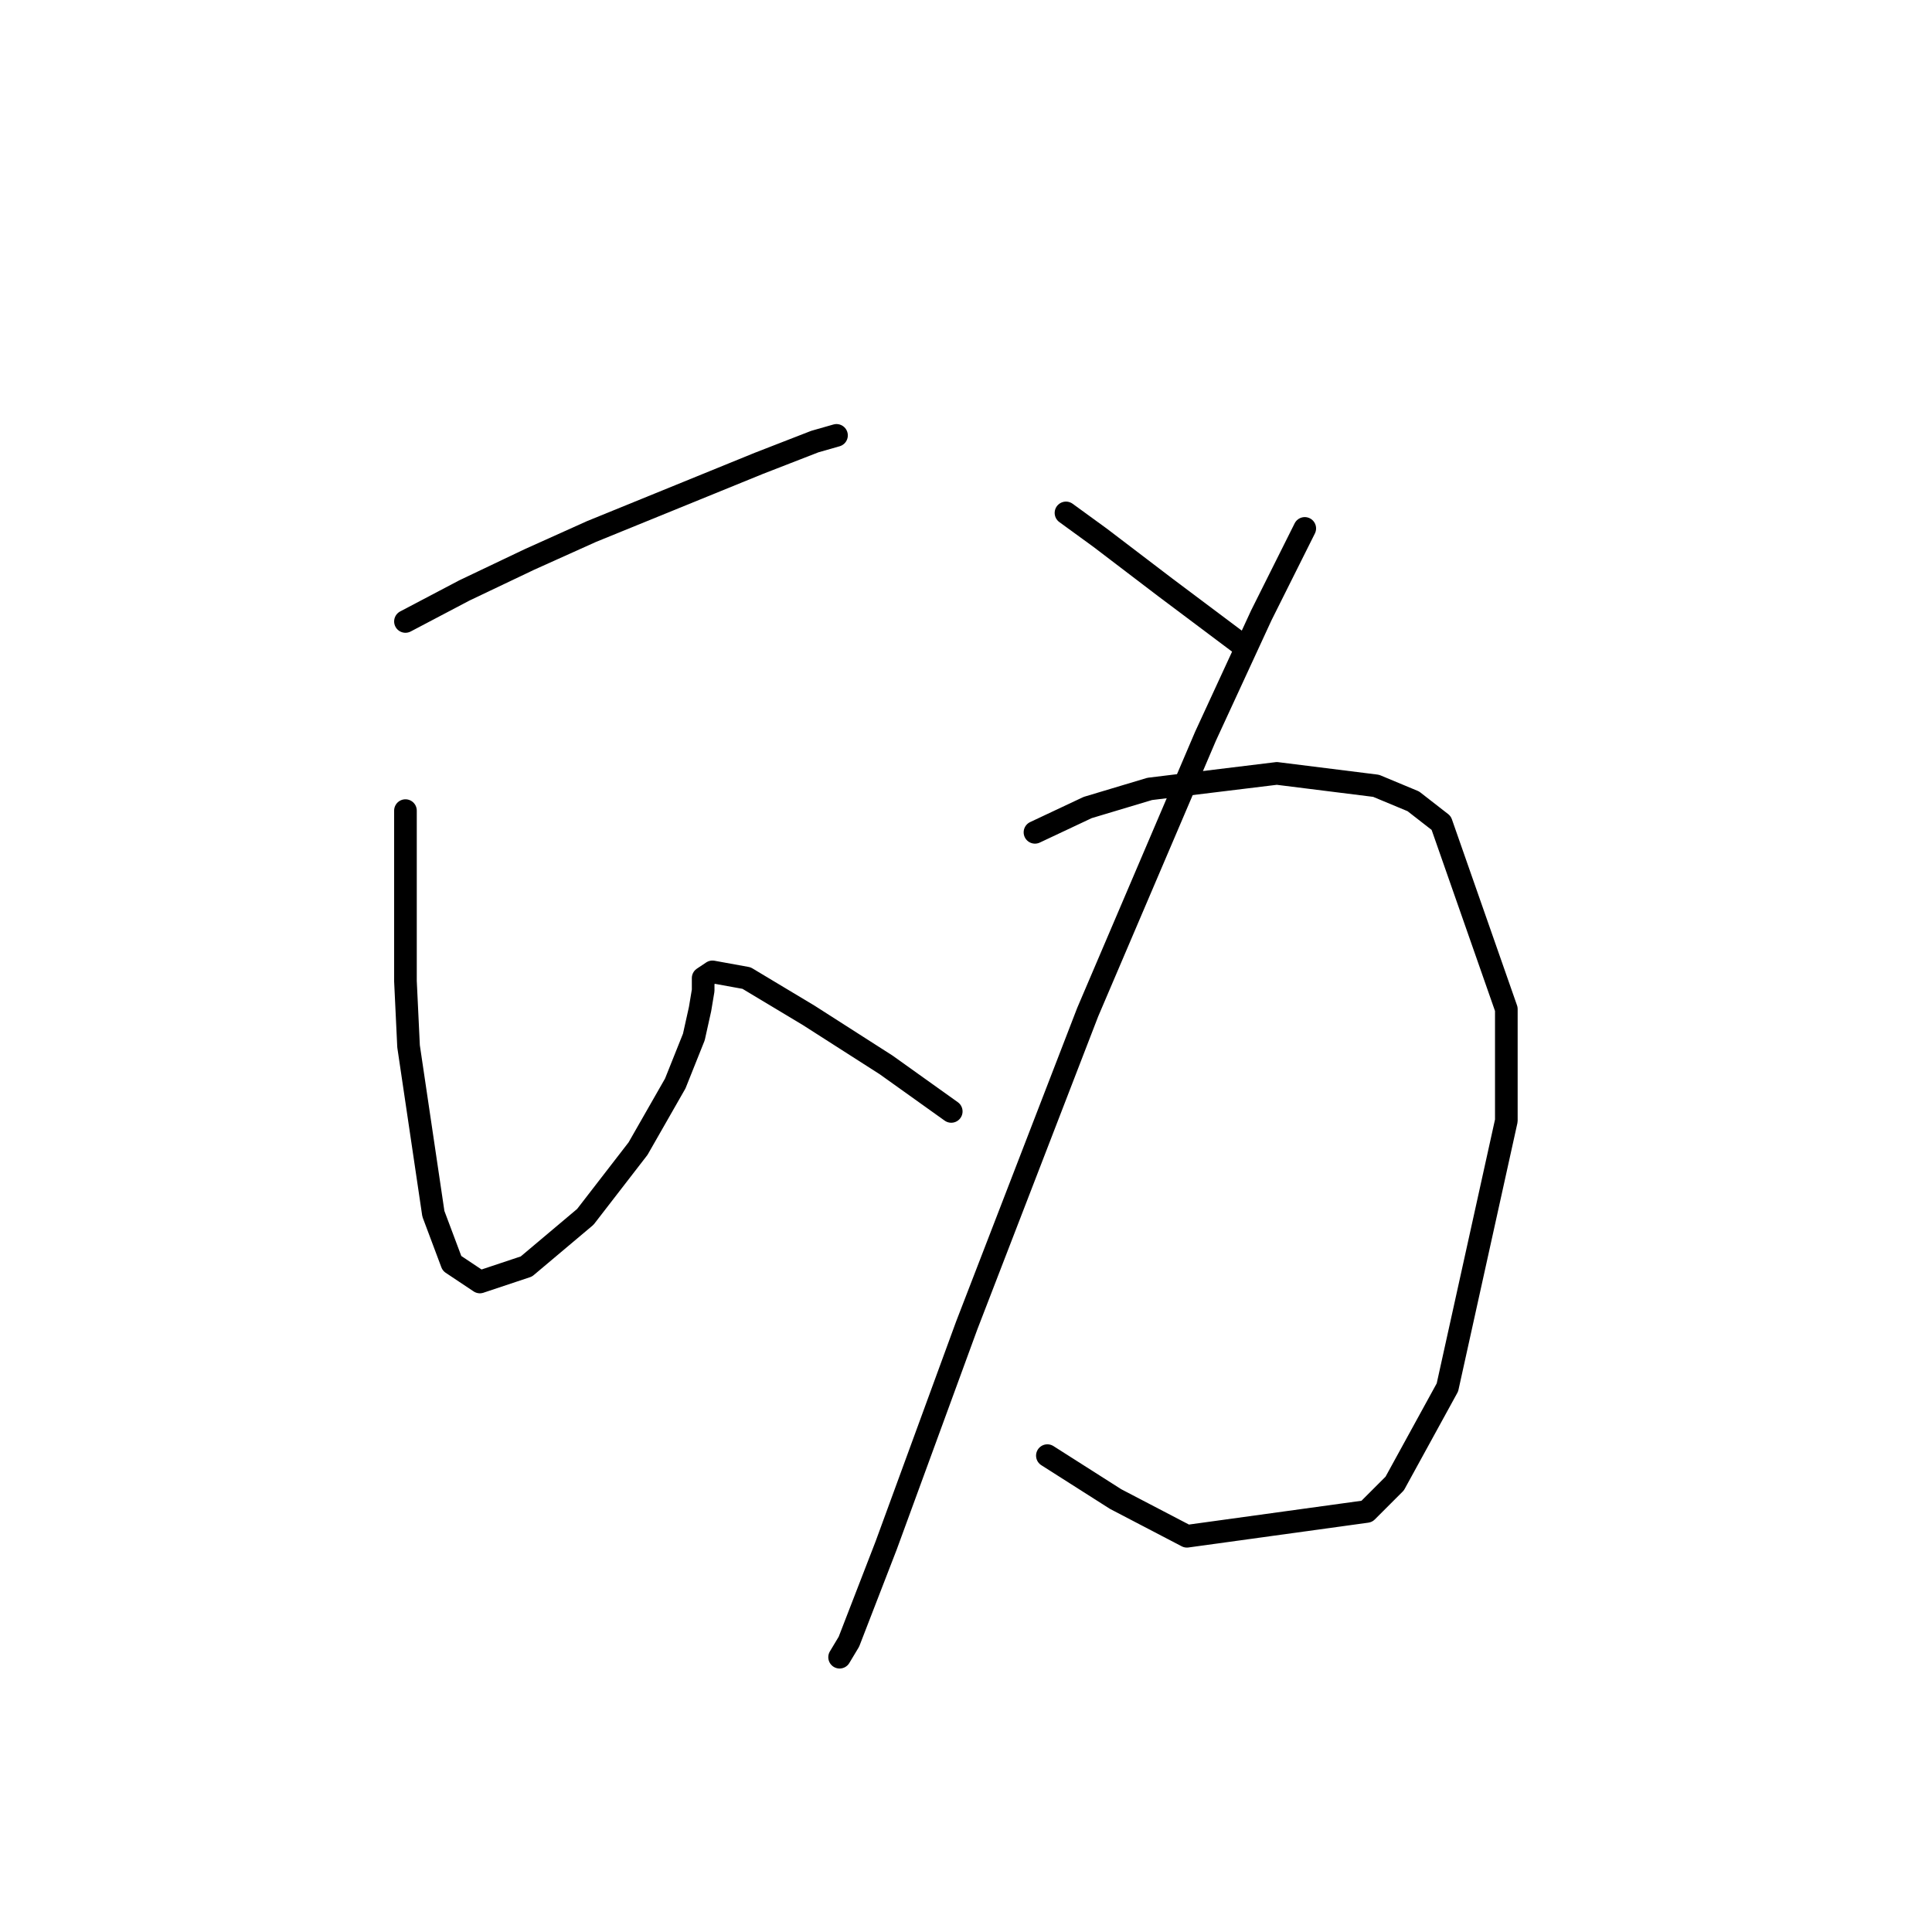 <?xml version="1.0" standalone="no"?>
    <svg width="256" height="256" xmlns="http://www.w3.org/2000/svg" version="1.1">
    <polyline stroke="black" stroke-width="3" stroke-linecap="round" fill="transparent" stroke-linejoin="round" points="53.725 82.346 61.532 78.237 70.161 74.127 78.379 70.429 100.568 61.389 107.965 58.513 110.841 57.691 110.841 57.691 " />
        <polyline stroke="black" stroke-width="3" stroke-linecap="round" fill="transparent" stroke-linejoin="round" points="53.725 107.411 53.725 118.916 53.725 130.011 54.136 138.64 57.423 160.829 59.889 167.403 63.587 169.869 69.75 167.814 77.558 161.24 84.543 152.2 89.474 143.571 91.939 137.407 92.761 133.709 93.172 131.243 93.172 129.6 94.405 128.778 98.925 129.6 107.143 134.531 117.415 141.105 126.045 147.269 126.045 147.269 " />
        <polyline stroke="black" stroke-width="3" stroke-linecap="round" fill="transparent" stroke-linejoin="round" points="141.248 67.964 145.768 71.251 154.397 77.826 164.259 85.222 164.259 85.222 " />
        <polyline stroke="black" stroke-width="3" stroke-linecap="round" fill="transparent" stroke-linejoin="round" points="172.888 70.018 167.135 81.524 159.739 97.549 144.124 134.12 128.099 175.621 117.415 204.796 112.485 217.534 111.252 219.588 111.252 219.588 " />
        <polyline stroke="black" stroke-width="3" stroke-linecap="round" fill="transparent" stroke-linejoin="round" points="137.139 110.287 144.124 107 152.343 104.535 169.19 102.48 182.339 104.124 187.27 106.178 190.968 109.055 199.597 133.709 199.597 148.502 191.79 183.839 184.804 196.578 181.106 200.276 157.273 203.563 147.823 198.632 138.783 192.879 138.783 192.879 " />
        </svg>